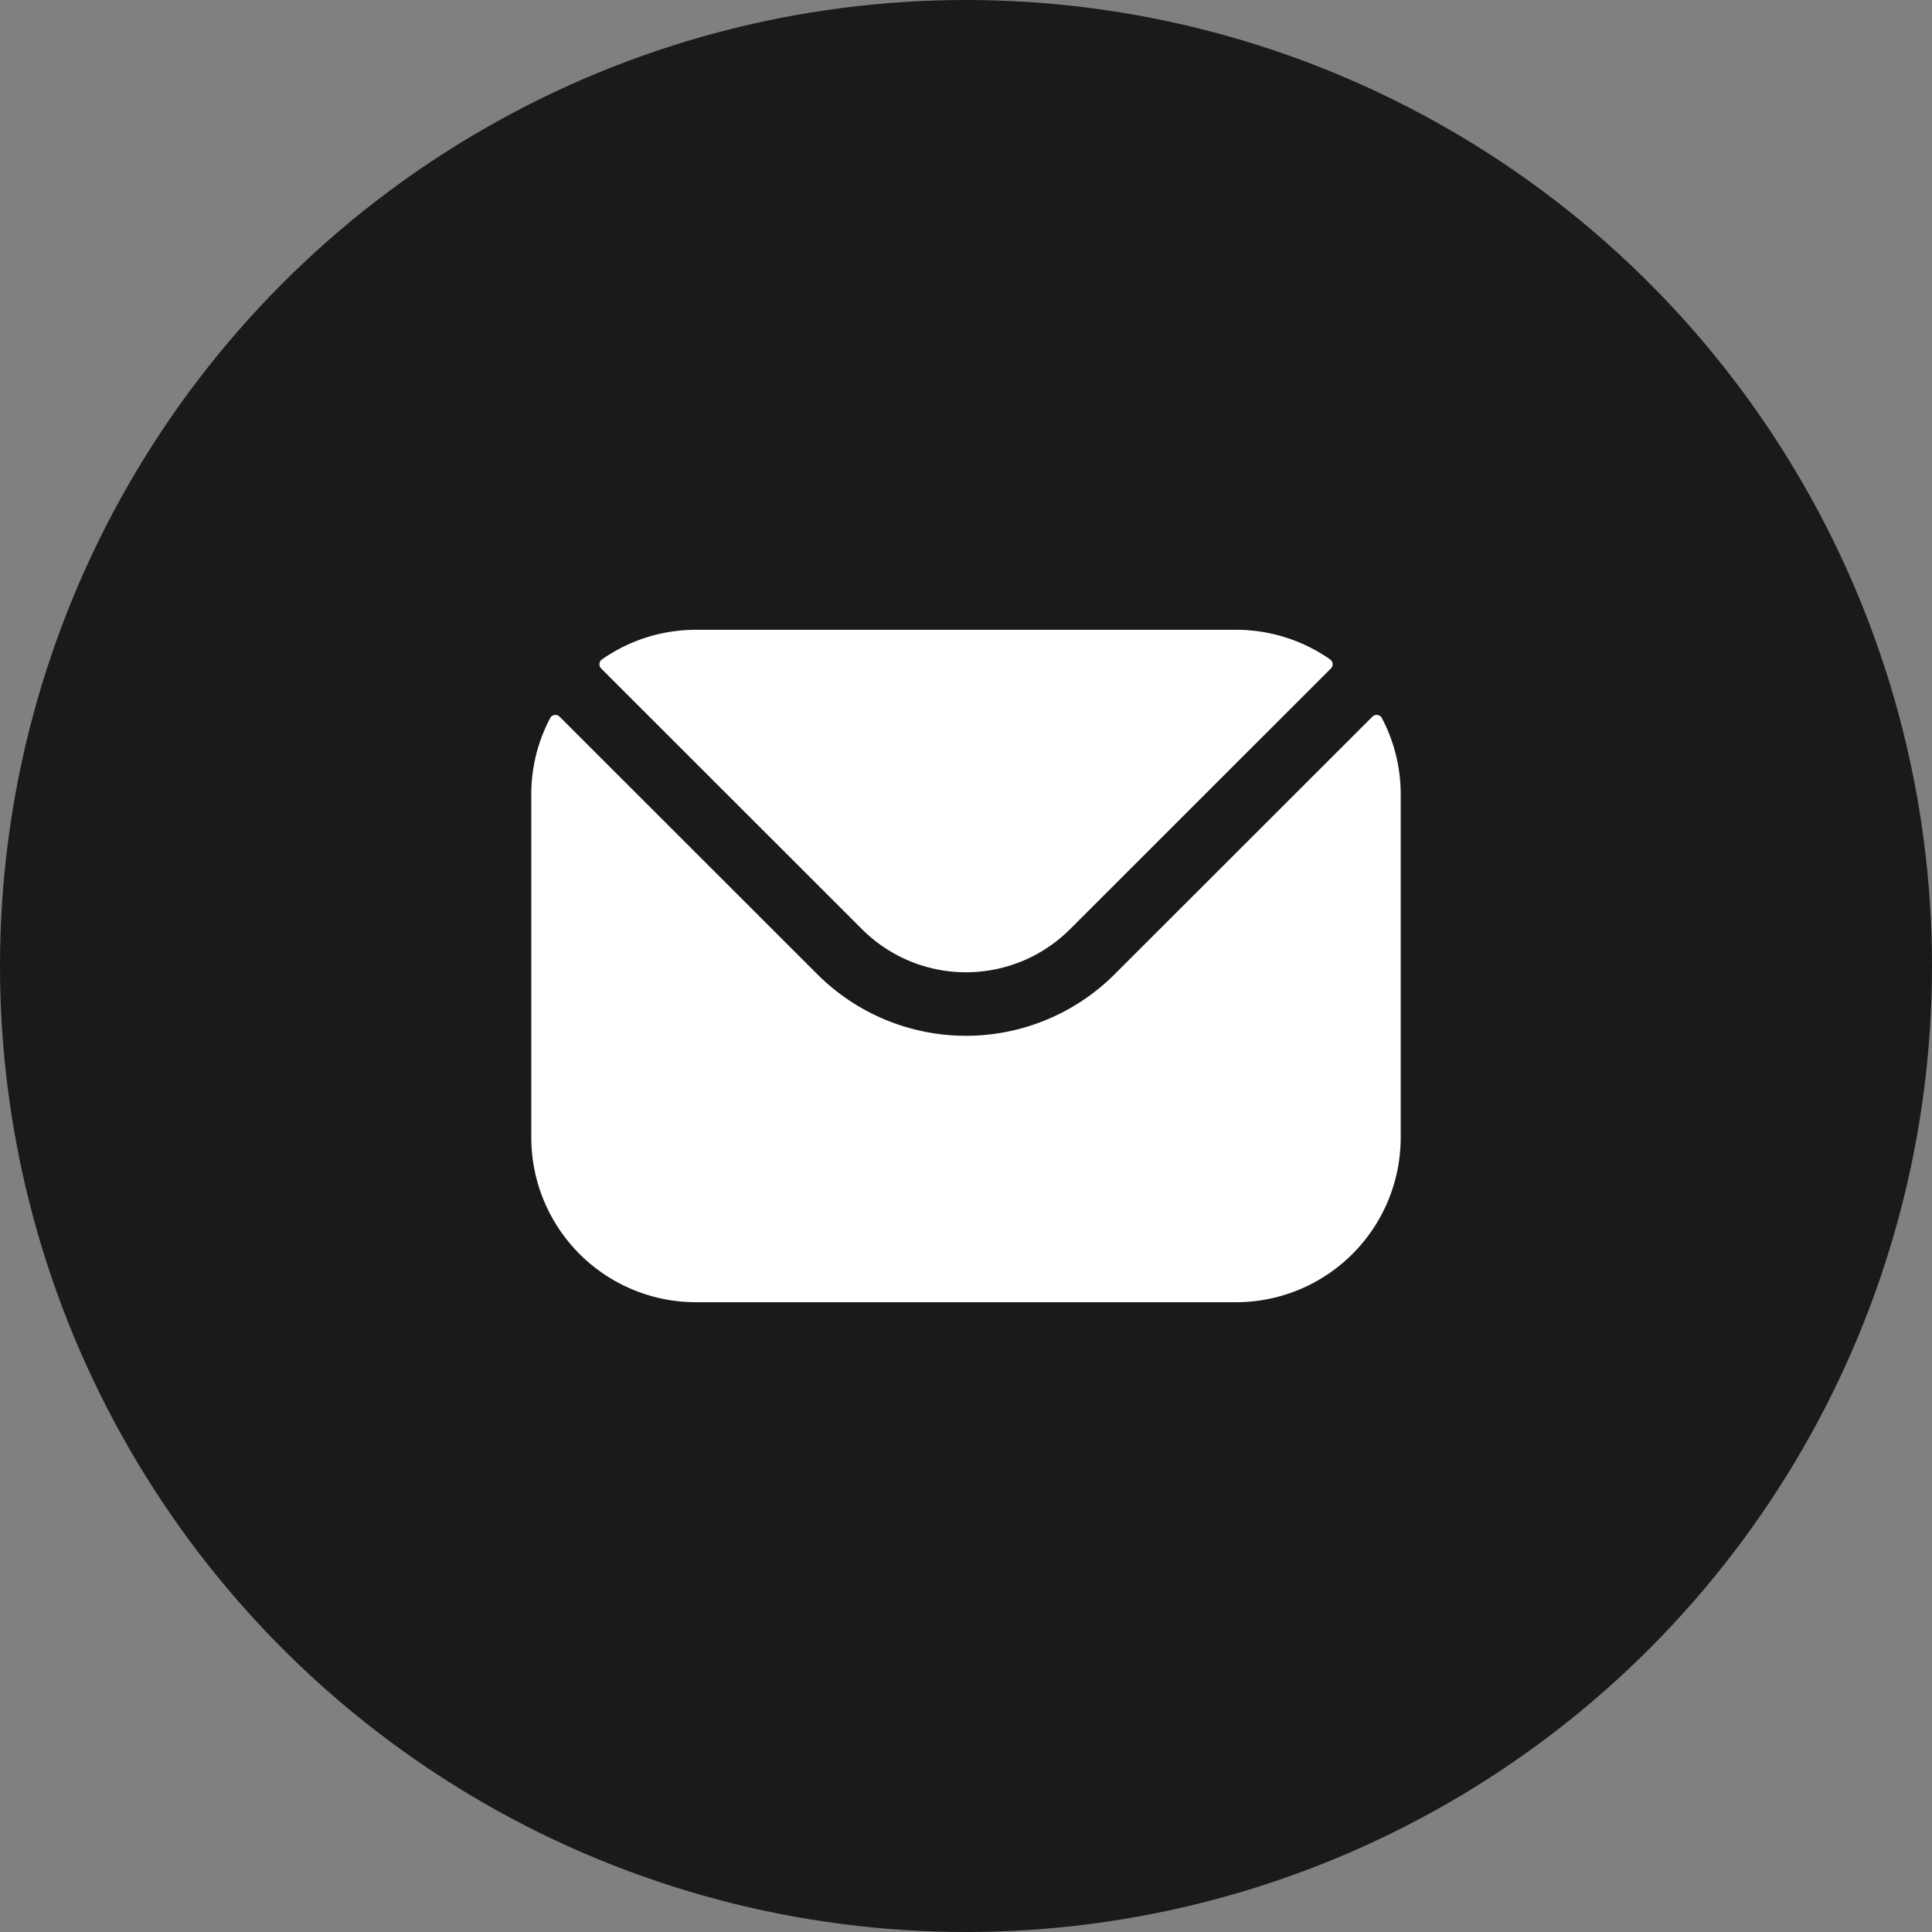 <svg width="40" height="40" fill="none" xmlns="http://www.w3.org/2000/svg"><rect width="100%" height="100%" fill="#808080" stroke="none"/><circle cx="20" cy="20" r="20" fill="#1A1A1A"/><path fill-rule="evenodd" clip-rule="evenodd" d="M12.446 13.84l5.41 5.407a3.046 3.046 0 004.289 0l5.41-5.407a.123.123 0 00-.017-.188 3.396 3.396 0 00-1.947-.613H14.41c-.724 0-1.395.228-1.947.613a.123.123 0 00-.016.188zM11 16.445c0-.568.141-1.105.39-1.577a.123.123 0 01.196-.03l5.34 5.337a4.354 4.354 0 006.147 0l5.341-5.337a.123.123 0 01.197.03c.248.472.389 1.009.389 1.577v7.11a3.41 3.41 0 01-3.409 3.406H14.41A3.41 3.41 0 0111 23.555v-7.11z" fill="#fff"/></svg>